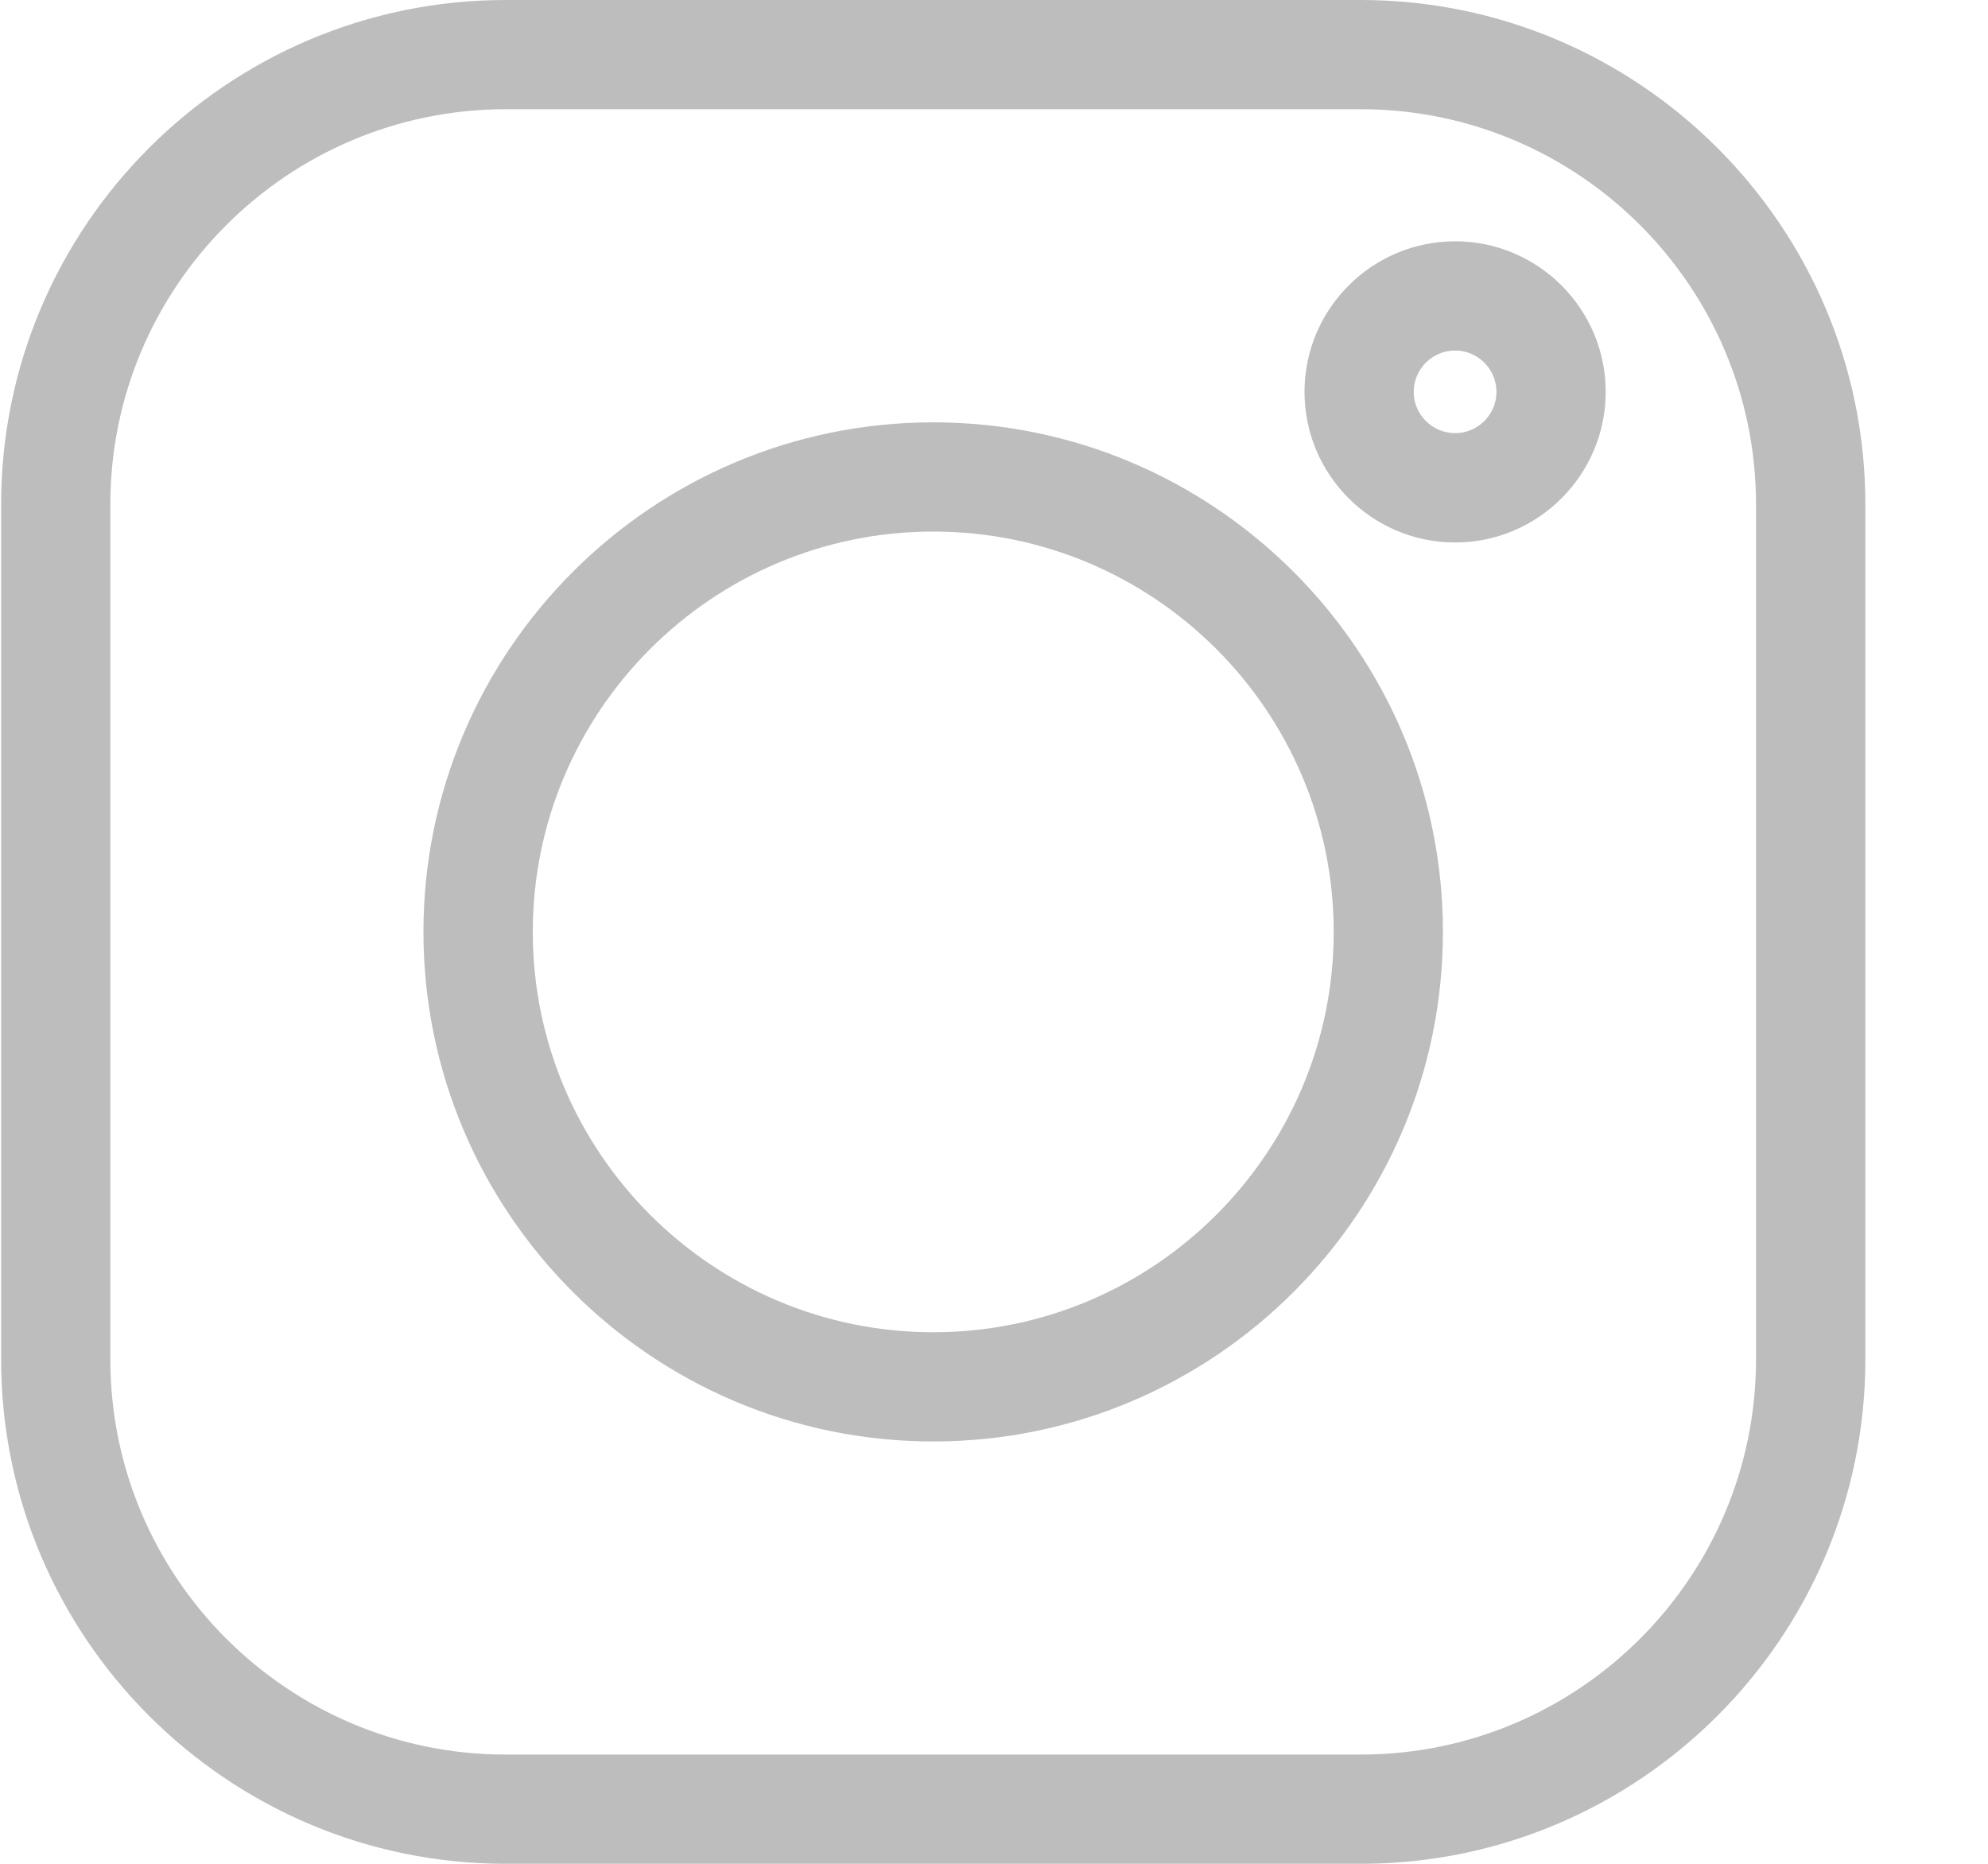 <svg width="16" height="15" viewBox="0 0 16 15" fill="none" xmlns="http://www.w3.org/2000/svg">
<g clip-path="url(#clip0)">
<path d="M10.951 0H4.07C1.831 0 0.009 1.821 0.009 4.06V10.94C0.009 13.178 1.831 15 4.07 15H10.952C13.191 15 15.013 13.178 15.013 10.94V4.06C15.013 1.821 13.191 0 10.951 0V0ZM14.133 10.94C14.133 12.694 12.706 14.121 10.951 14.121H4.07C2.316 14.121 0.888 12.694 0.888 10.94V4.06C0.888 2.306 2.316 0.879 4.07 0.879H10.952C12.706 0.879 14.133 2.306 14.133 4.06V10.94Z" fill="#BDBDBD"/>
<path d="M7.511 3.399C5.249 3.399 3.408 5.238 3.408 7.5C3.408 9.762 5.249 11.601 7.511 11.601C9.773 11.601 11.613 9.762 11.613 7.5C11.613 5.238 9.773 3.399 7.511 3.399ZM7.511 10.722C5.734 10.722 4.288 9.277 4.288 7.5C4.288 5.723 5.734 4.278 7.511 4.278C9.288 4.278 10.734 5.723 10.734 7.5C10.734 9.277 9.288 10.722 7.511 10.722Z" fill="#BDBDBD"/>
<path d="M11.711 1.942C11.043 1.942 10.499 2.486 10.499 3.154C10.499 3.822 11.043 4.366 11.711 4.366C12.379 4.366 12.923 3.822 12.923 3.154C12.923 2.485 12.379 1.942 11.711 1.942ZM11.711 3.486C11.528 3.486 11.378 3.337 11.378 3.154C11.378 2.97 11.528 2.821 11.711 2.821C11.894 2.821 12.044 2.97 12.044 3.154C12.044 3.337 11.894 3.486 11.711 3.486Z" fill="#BDBDBD"/>
</g>
<defs>
<clipPath id="clip0">
<rect width="15.004" height="15" fill="white" transform="translate(0.009)"/>
</clipPath>
</defs>
</svg>
